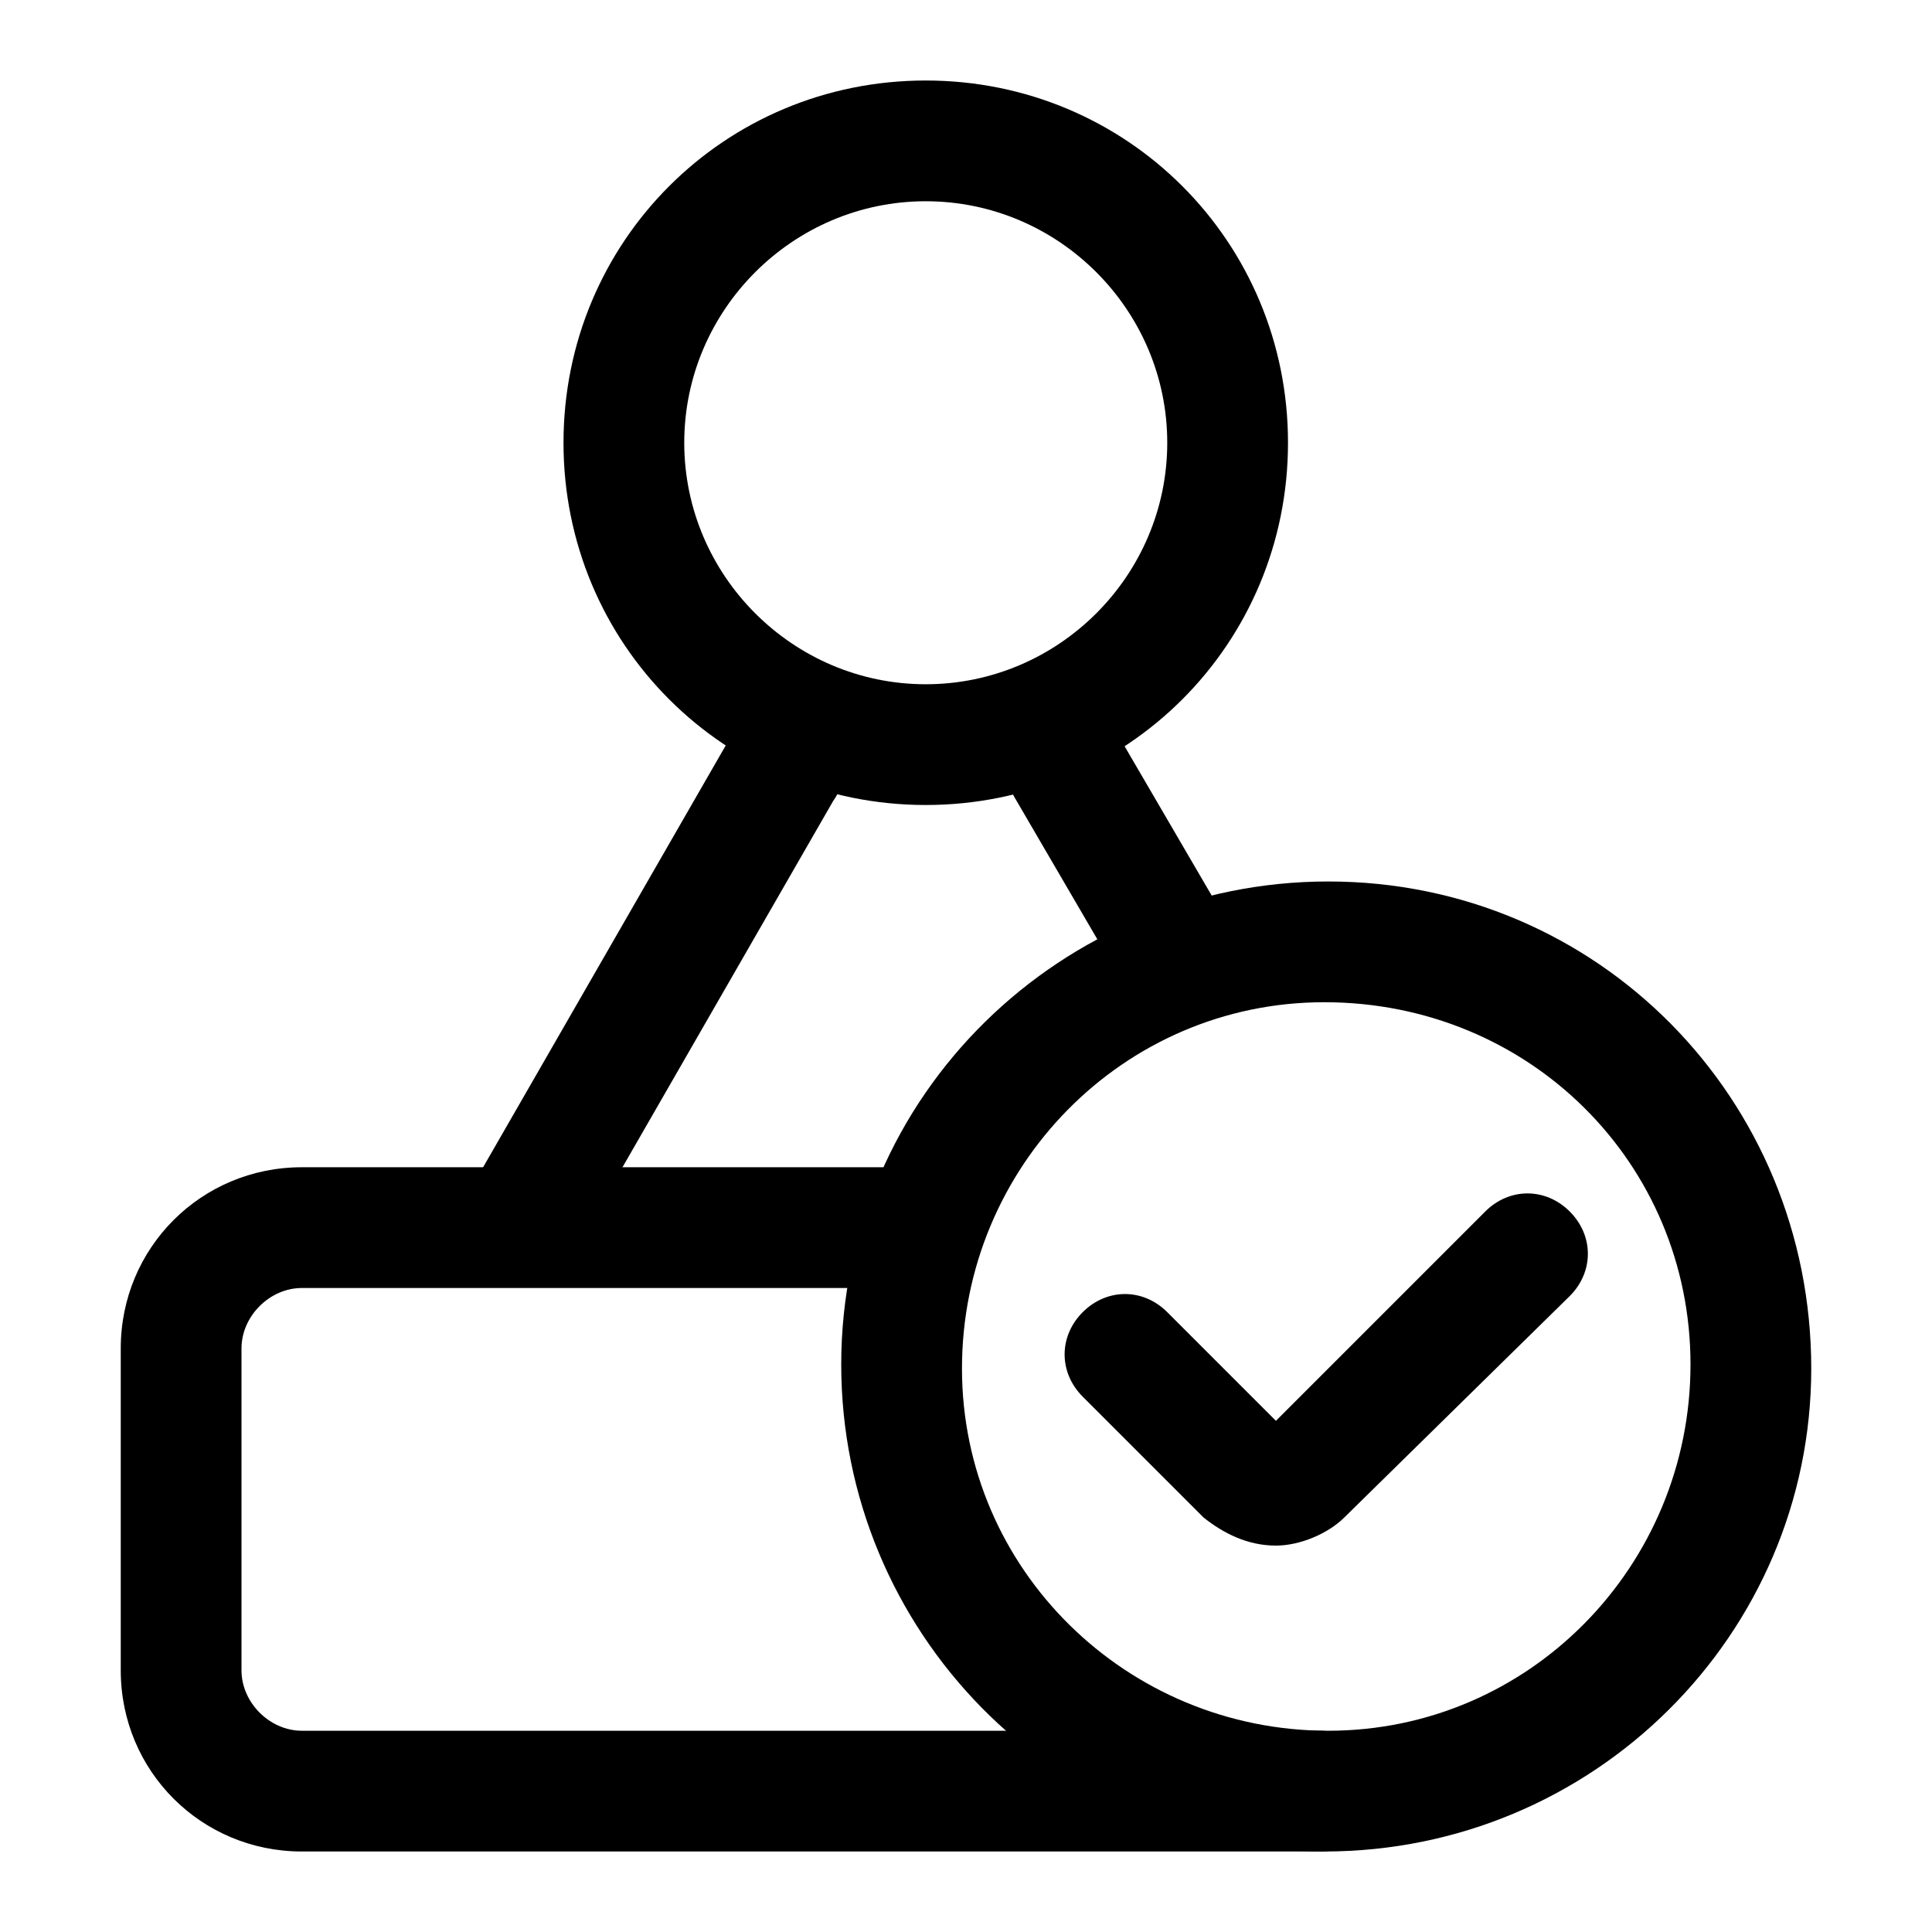 <?xml version="1.0" standalone="no"?><!DOCTYPE svg PUBLIC "-//W3C//DTD SVG 1.1//EN" "http://www.w3.org/Graphics/SVG/1.1/DTD/svg11.dtd"><svg t="1665799932217" class="icon" viewBox="0 0 1024 1024" version="1.1" xmlns="http://www.w3.org/2000/svg" p-id="8549" xmlns:xlink="http://www.w3.org/1999/xlink" width="48" height="48"><path d="M490.667 426.667c-106.667 0-192-85.333-192-192s85.333-192 192-192 192 85.333 192 192-85.333 192-192 192z m0-320c-70.4 0-128 57.6-128 128s57.6 128 128 128 128-57.6 128-128-57.6-128-128-128z" p-id="8550"></path><path d="M625.067 541.867c-10.667 0-21.333-6.4-27.733-17.067l-59.733-102.4c-8.533-14.933-4.267-34.133 10.667-42.667 14.933-8.533 34.133-4.267 44.8 10.667l59.733 102.4c8.533 14.933 2.133 34.133-10.667 42.667-6.4 4.267-12.8 6.4-17.067 6.4zM277.333 680.533c-6.4 0-10.667-2.133-17.067-4.267-14.933-8.533-21.333-27.733-12.8-42.667l138.667-241.067c8.533-14.933 27.733-21.333 44.8-10.667 14.933 8.533 21.333 27.733 10.667 42.667l-138.667 241.067c-4.267 8.533-14.933 14.933-25.6 14.933z" p-id="8551"></path><path d="M699.733 981.333H160C106.667 981.333 64 938.667 64 885.333v-170.667C64 661.333 106.667 618.667 160 618.667h311.467c17.067 0 32 14.933 32 32s-14.933 32-32 32H160c-17.067 0-32 14.933-32 32v170.667c0 17.067 14.933 32 32 32h539.733c17.067 0 32 14.933 32 32s-12.8 32-32 32z" p-id="8552"></path><path d="M701.867 981.333c-142.933 0-256-117.333-256-258.133 0-142.933 117.333-256 258.133-256 142.933 0 256 115.2 256 258.133 0 140.8-115.2 256-258.133 256z m0-450.133c-106.667 0-192 87.467-192 194.133s87.467 192 194.133 192 192-87.467 192-194.133-85.333-192-194.133-192z" p-id="8553"></path><path d="M676.267 819.2c-14.933 0-27.733-6.4-38.4-14.933l-64-64c-12.8-12.8-12.8-32 0-44.8 12.8-12.8 32-12.8 44.8 0l57.6 57.6 110.933-110.933c12.8-12.8 32-12.8 44.8 0 12.8 12.8 12.8 32 0 44.8l-119.467 117.333c-8.533 8.533-23.467 14.933-36.267 14.933z" p-id="8554"></path></svg>